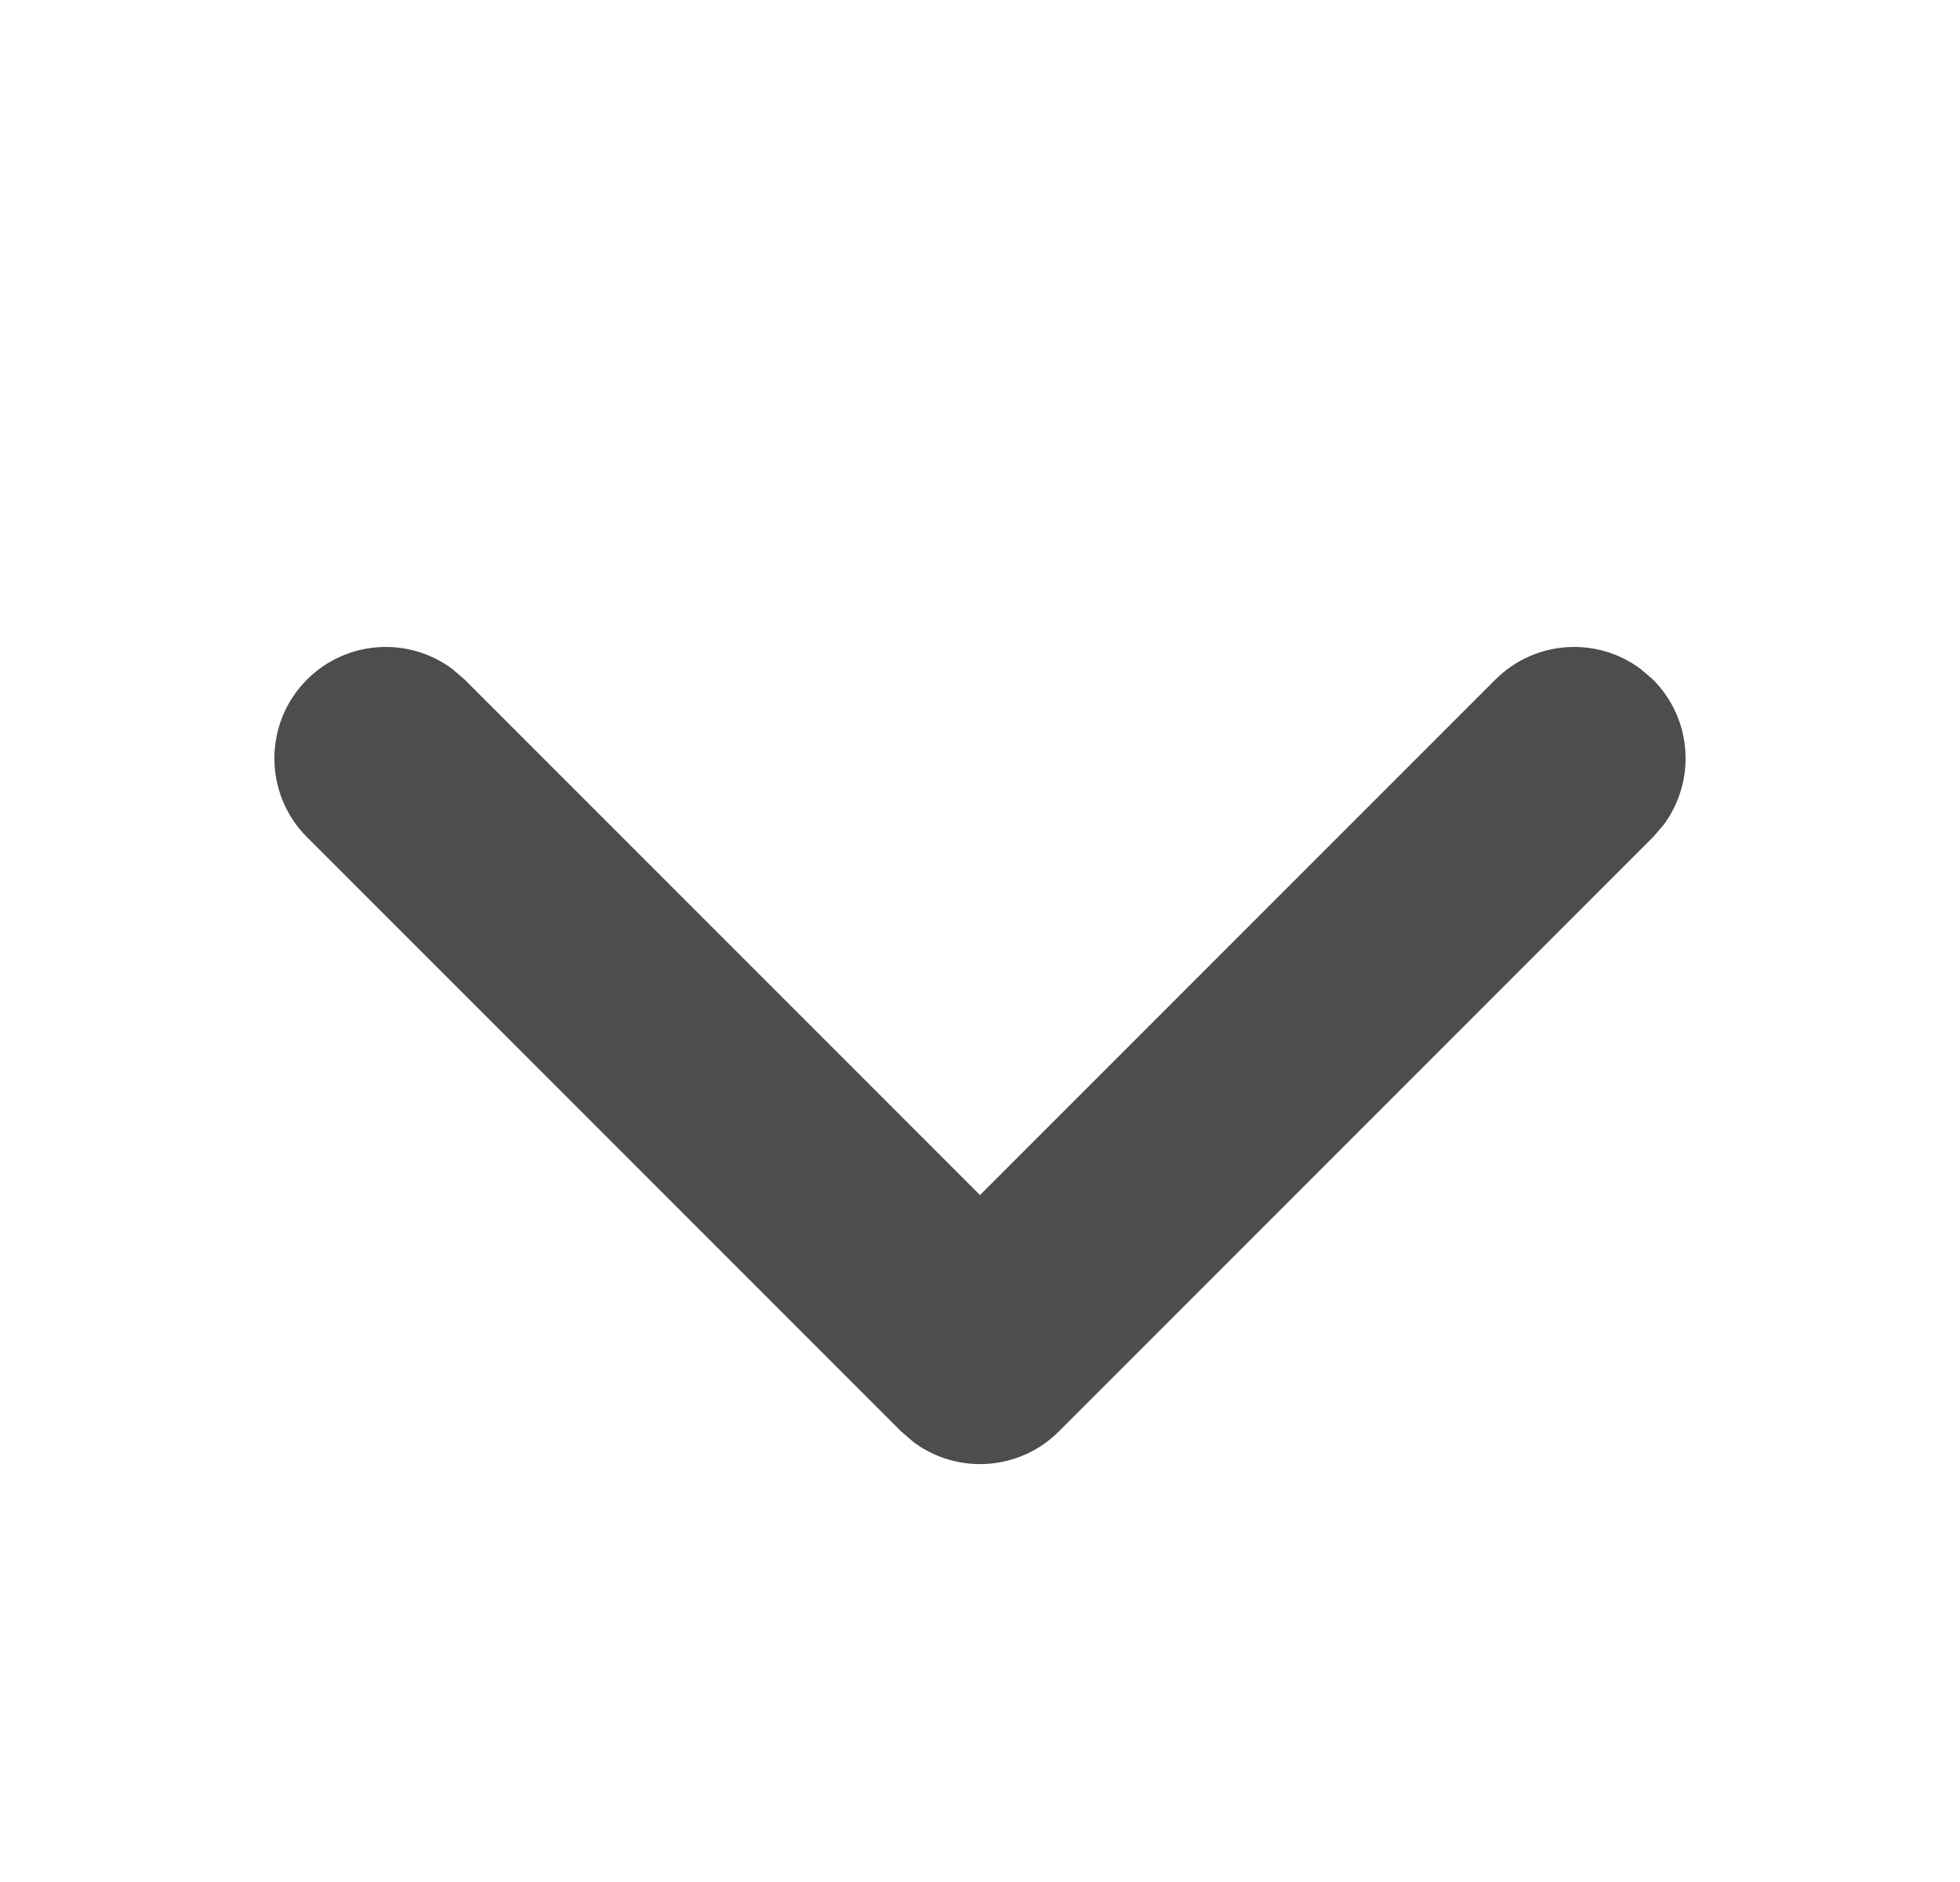 <svg width="25" height="24" viewBox="0 0 25 24" fill="none" xmlns="http://www.w3.org/2000/svg">
<path d="M3.916 8.666C4.421 8.162 5.21 8.116 5.767 8.529L5.926 8.666L12.5 15.24L19.074 8.666C19.579 8.162 20.368 8.116 20.924 8.529L21.084 8.666C21.588 9.171 21.634 9.96 21.221 10.517L21.084 10.676L13.505 18.255C13 18.759 12.211 18.805 11.655 18.392L11.495 18.255L3.916 10.676C3.361 10.121 3.361 9.221 3.916 8.666Z" fill="#4D4D4D"/>
</svg>
